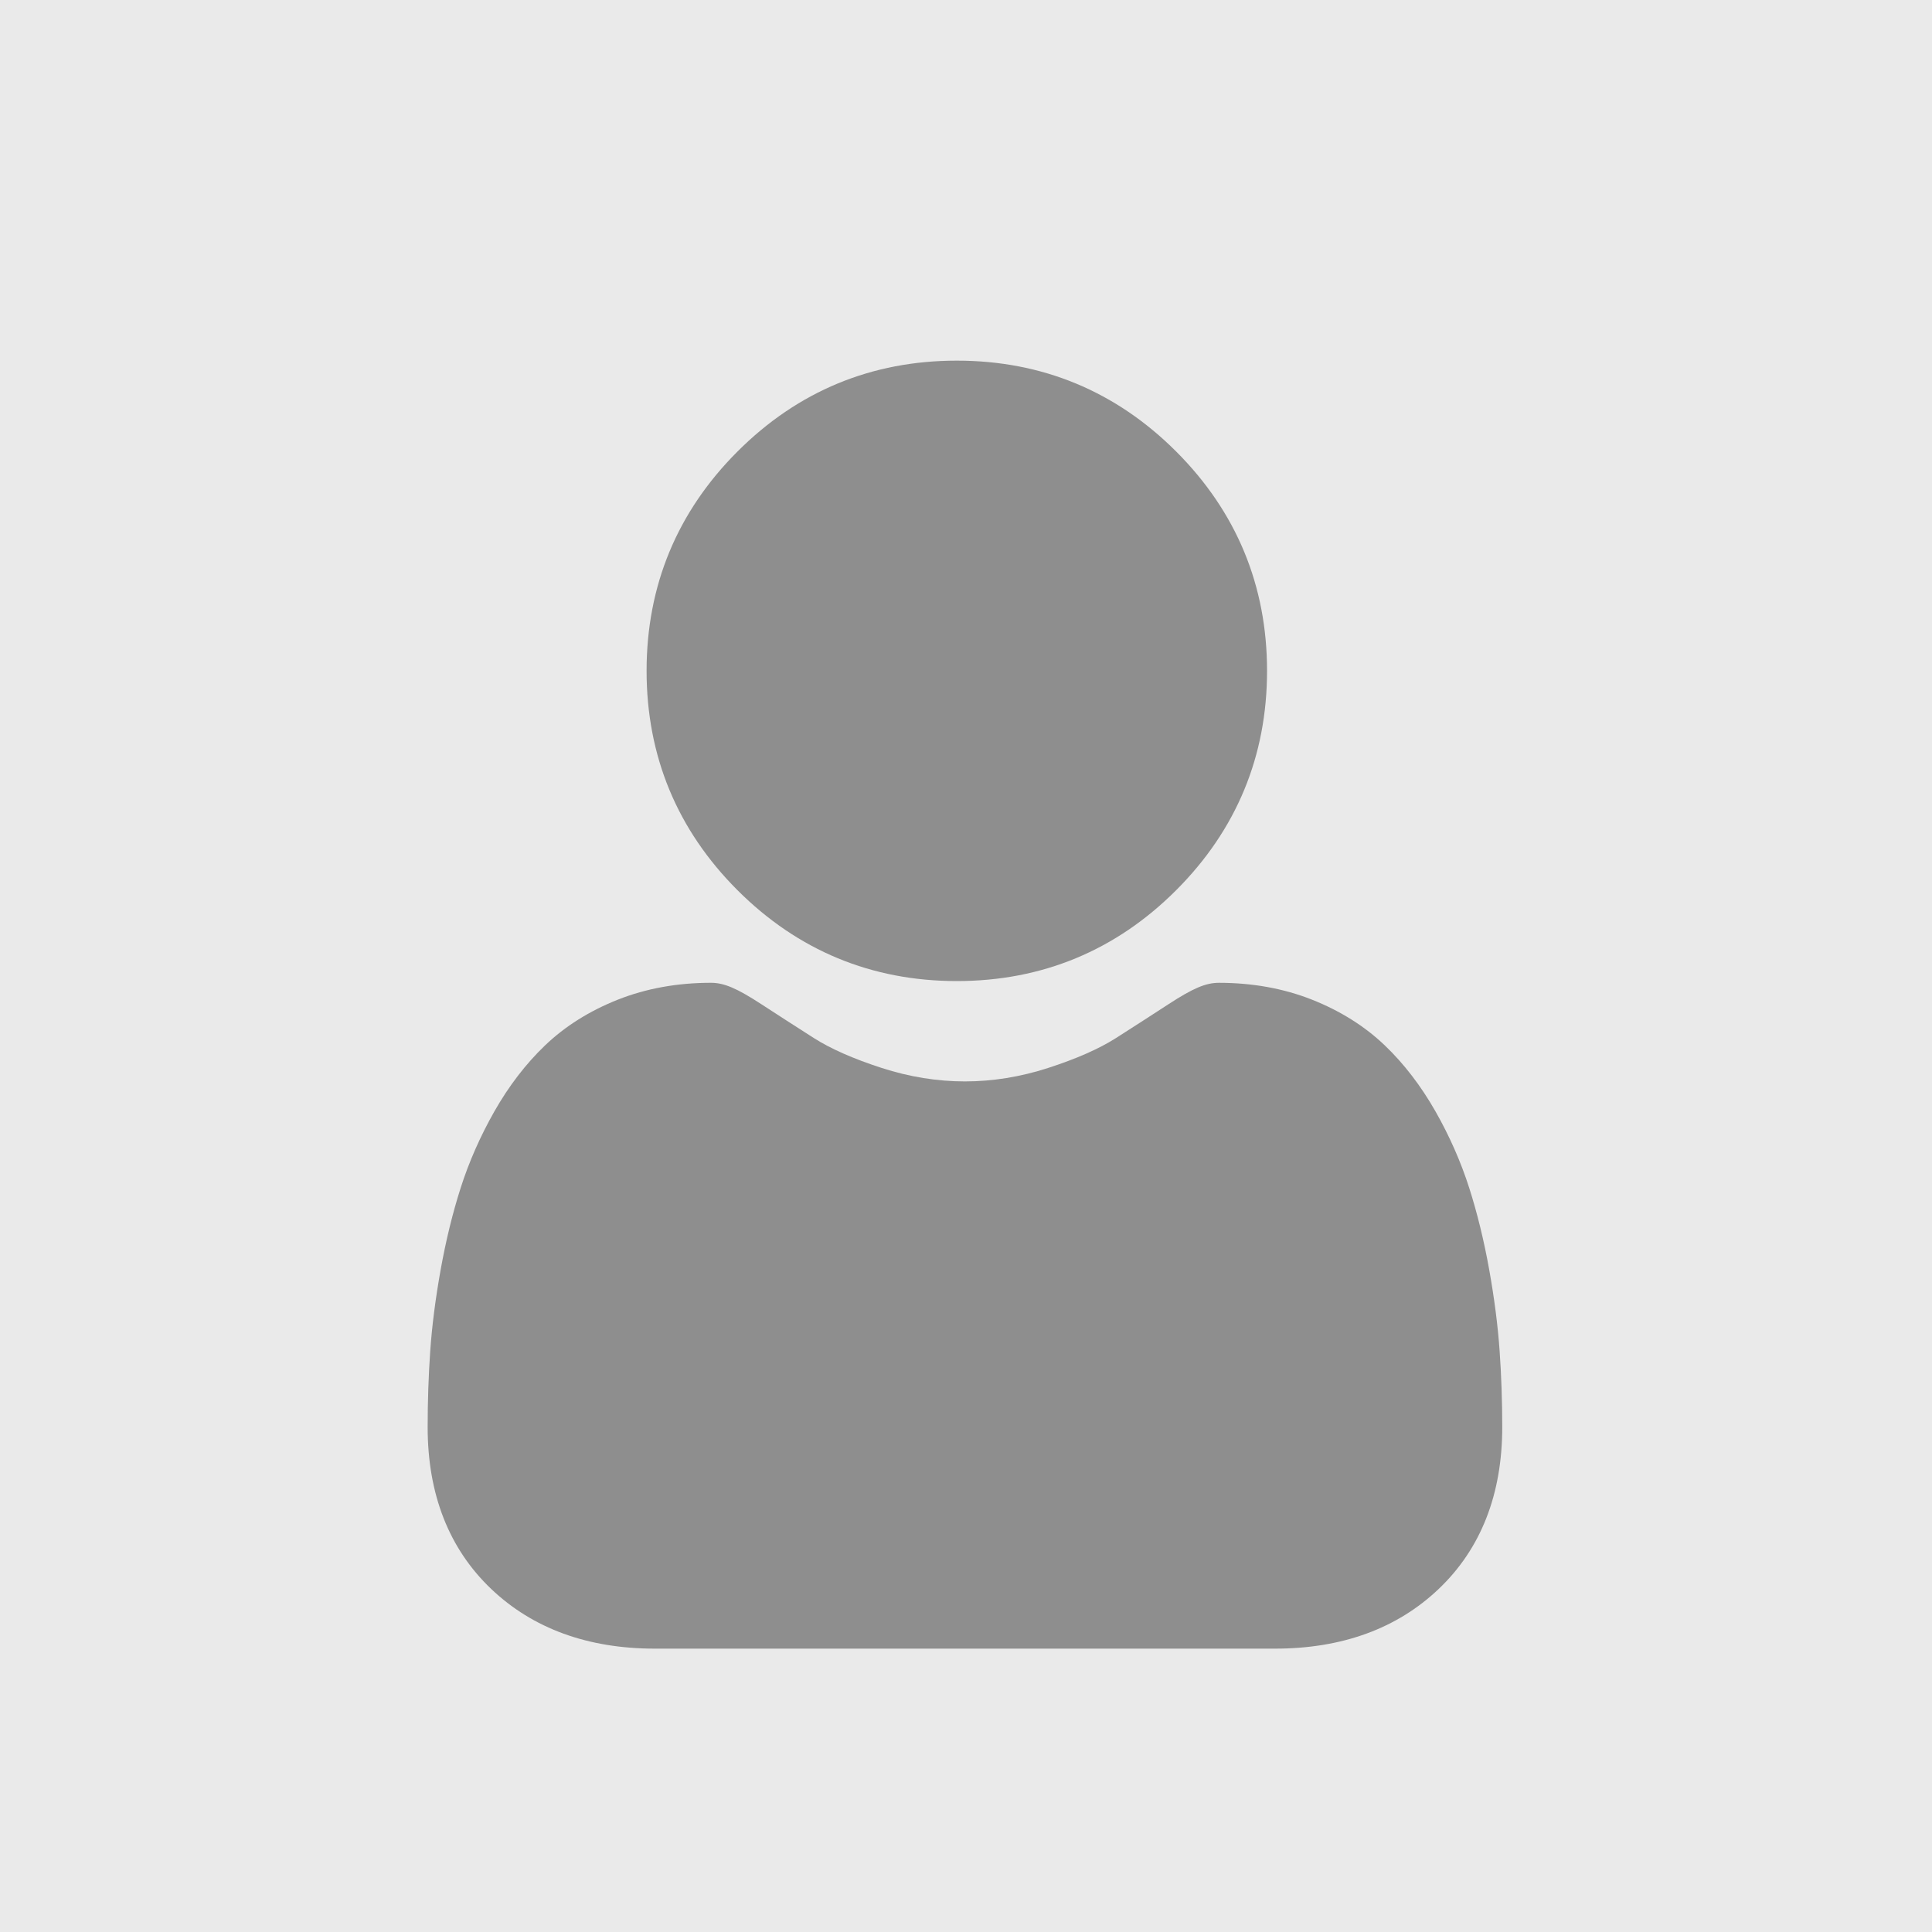<svg width="150" height="150" viewBox="0 0 150 150" fill="none" xmlns="http://www.w3.org/2000/svg">
<rect width="150" height="150" fill="#EAEAEA"/>
<g clip-path="url(#clip0)">
<path d="M74.287 76.17C80.905 76.17 86.636 73.797 91.318 69.114C96 64.432 98.373 58.703 98.373 52.084C98.373 45.468 96 39.739 91.317 35.055C86.634 30.373 80.904 28 74.287 28C67.669 28 61.94 30.373 57.258 35.056C52.576 39.738 50.201 45.467 50.201 52.084C50.201 58.703 52.576 64.433 57.259 69.115C61.941 73.796 67.671 76.17 74.287 76.17V76.17Z" fill="#8E8E8E"/>
<path d="M116.431 104.895C116.296 102.946 116.023 100.821 115.621 98.576C115.215 96.315 114.693 94.177 114.067 92.223C113.421 90.204 112.542 88.209 111.456 86.298C110.328 84.315 109.003 82.587 107.517 81.166C105.963 79.679 104.06 78.484 101.86 77.612C99.667 76.744 97.237 76.305 94.638 76.305C93.617 76.305 92.63 76.723 90.723 77.965C89.55 78.73 88.177 79.615 86.645 80.594C85.335 81.428 83.561 82.21 81.369 82.918C79.231 83.61 77.059 83.961 74.916 83.961C72.773 83.961 70.602 83.61 68.462 82.918C66.272 82.211 64.497 81.429 63.189 80.595C61.671 79.625 60.298 78.74 59.107 77.964C57.203 76.723 56.215 76.304 55.194 76.304C52.594 76.304 50.165 76.744 47.973 77.612C45.774 78.483 43.87 79.678 42.315 81.167C40.83 82.589 39.504 84.315 38.378 86.298C37.292 88.209 36.414 90.203 35.767 92.224C35.142 94.178 34.619 96.315 34.213 98.576C33.811 100.818 33.538 102.944 33.403 104.897C33.27 106.811 33.203 108.797 33.203 110.802C33.203 116.022 34.862 120.248 38.135 123.365C41.367 126.44 45.643 128 50.843 128H98.994C104.194 128 108.469 126.441 111.701 123.365C114.974 120.25 116.634 116.024 116.634 110.801C116.633 108.787 116.565 106.799 116.431 104.895V104.895Z" fill="#8E8E8E"/>
</g>
<defs>
<clipPath id="clip0">
<rect width="100" height="100" fill="white" transform="translate(25 28)"/>
</clipPath>
</defs>
</svg>

